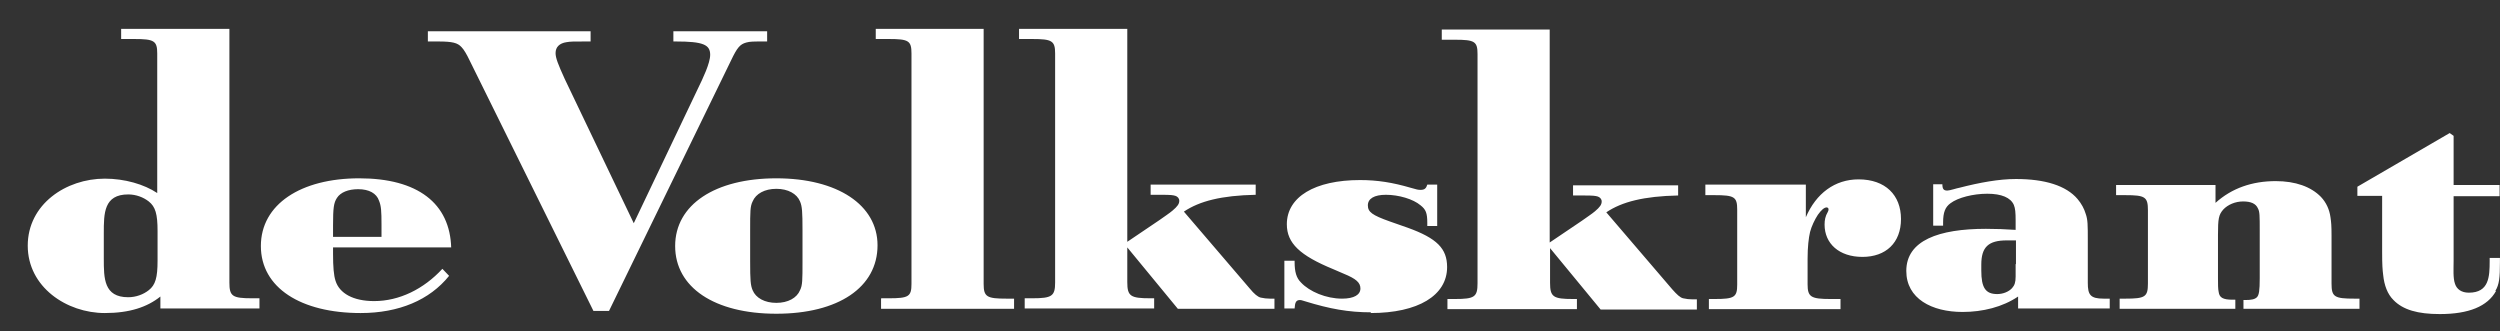 <svg width="83" height="11" viewBox="0 0 83 11" fill="none" xmlns="http://www.w3.org/2000/svg">
<rect x="0" y="0" width="83" height="11" fill="#333333" stroke="none"/>
<path d="M8.614 10.241V9.903H8.368C7.71 9.903 7.616 9.833 7.616 9.379V0.958H4.022V1.295H4.456C5.114 1.295 5.22 1.354 5.22 1.773V6.409C4.785 6.118 4.139 5.931 3.481 5.931C2.189 5.931 0.921 6.782 0.921 8.156C0.921 9.531 2.213 10.393 3.481 10.393C4.304 10.393 4.891 10.194 5.325 9.845V10.241H8.614ZM5.231 8.657C5.231 9.216 5.161 9.461 4.938 9.635C4.762 9.775 4.515 9.868 4.257 9.868C3.446 9.868 3.446 9.239 3.446 8.587V7.737C3.446 7.084 3.446 6.455 4.257 6.455C4.515 6.455 4.762 6.549 4.938 6.688C5.161 6.863 5.231 7.108 5.231 7.667V8.669V8.657ZM14.98 8.238C14.945 6.747 13.864 5.92 11.926 5.92C9.988 5.92 8.661 6.782 8.661 8.168C8.661 9.554 9.988 10.393 11.973 10.393C13.242 10.393 14.264 9.962 14.91 9.158L14.687 8.925C14.064 9.6 13.254 9.996 12.42 9.996C11.727 9.996 11.269 9.74 11.139 9.321C11.081 9.146 11.057 8.855 11.057 8.436V8.214H14.98V8.238ZM12.678 7.865H11.057V7.48C11.057 6.898 11.081 6.735 11.186 6.572C11.304 6.386 11.562 6.281 11.891 6.281C12.255 6.281 12.502 6.42 12.584 6.665C12.655 6.84 12.666 7.003 12.666 7.469V7.865H12.678ZM19.702 10.323L15.591 2.006C15.497 1.808 15.403 1.645 15.321 1.563C15.192 1.423 15.027 1.377 14.546 1.377H14.205V1.039H19.608V1.377H19.42C19.021 1.377 18.95 1.377 18.809 1.4C18.574 1.435 18.445 1.563 18.445 1.761C18.445 1.924 18.527 2.134 18.75 2.623L21.041 7.411L23.178 2.926C23.331 2.612 23.578 2.099 23.578 1.819C23.578 1.482 23.343 1.377 22.439 1.377H22.356V1.039H25.469V1.377H25.363C24.999 1.377 24.905 1.377 24.776 1.412C24.564 1.47 24.471 1.587 24.271 2.006L20.219 10.323H19.69H19.702ZM29.134 8.144C29.134 6.805 27.806 5.92 25.774 5.92C23.742 5.92 22.415 6.793 22.415 8.168C22.415 9.542 23.719 10.416 25.774 10.416C27.83 10.416 29.134 9.542 29.134 8.144ZM26.643 8.68C26.643 9.298 26.643 9.472 26.561 9.635C26.456 9.892 26.162 10.055 25.774 10.055C25.387 10.055 25.093 9.892 24.987 9.635C24.917 9.472 24.905 9.298 24.905 8.68V7.644C24.905 7.026 24.905 6.851 24.987 6.688C25.093 6.432 25.387 6.269 25.774 6.269C26.162 6.269 26.456 6.432 26.561 6.688C26.632 6.851 26.643 7.038 26.643 7.644V8.68ZM29.263 9.903H29.509C30.167 9.903 30.261 9.845 30.261 9.426V1.773C30.261 1.354 30.167 1.295 29.509 1.295H29.075V0.958H32.657V9.426C32.657 9.857 32.763 9.915 33.421 9.915H33.667V10.253H29.251V9.915L29.263 9.903ZM39.105 10.253L37.426 8.214V9.367C37.426 9.833 37.532 9.903 38.189 9.903H38.318V10.241H34.02V9.903H34.266C34.924 9.903 35.03 9.833 35.03 9.379V1.773C35.03 1.354 34.924 1.295 34.266 1.295H33.832V0.958H37.426V8.028L38.495 7.306C38.624 7.213 38.835 7.073 38.929 6.991C39.094 6.851 39.152 6.77 39.152 6.665C39.152 6.584 39.094 6.525 39.023 6.502C38.941 6.479 38.894 6.467 38.542 6.467H38.201V6.129H41.689V6.467C40.55 6.49 39.822 6.677 39.305 7.026L41.49 9.577C41.642 9.763 41.76 9.857 41.854 9.88C41.959 9.903 42.053 9.915 42.159 9.915C42.241 9.915 42.312 9.915 42.312 9.915V10.253H39.082H39.105ZM45.518 10.369C44.767 10.369 44.144 10.253 43.346 10.008C43.252 9.985 43.216 9.961 43.158 9.961C43.028 9.961 42.993 10.043 42.981 10.241H42.641V8.657H42.981V8.692C42.981 9.03 43.04 9.228 43.193 9.379C43.475 9.682 44.027 9.915 44.555 9.915C44.955 9.915 45.166 9.787 45.166 9.577C45.166 9.379 45.013 9.251 44.614 9.088L44.262 8.936C43.158 8.482 42.723 8.075 42.723 7.446C42.723 6.537 43.651 5.978 45.154 5.978C45.73 5.978 46.235 6.059 46.834 6.234C47.034 6.292 47.081 6.304 47.163 6.304C47.304 6.304 47.351 6.246 47.386 6.129H47.715V7.504H47.386V7.399C47.386 7.073 47.339 6.956 47.163 6.817C46.916 6.607 46.434 6.467 46.012 6.467C45.624 6.467 45.413 6.595 45.413 6.817C45.413 7.038 45.554 7.143 46.141 7.352L46.74 7.562C47.703 7.911 48.044 8.249 48.044 8.867C48.044 9.81 47.081 10.393 45.507 10.393M53.141 10.276L51.462 8.238V9.391C51.462 9.857 51.567 9.927 52.225 9.927H52.354V10.264H48.055V9.927H48.302C48.96 9.927 49.054 9.857 49.054 9.402V1.796C49.054 1.377 48.96 1.319 48.302 1.319H47.867V0.981H51.45V8.051L52.519 7.329C52.648 7.236 52.859 7.096 52.953 7.015C53.118 6.875 53.176 6.793 53.176 6.688C53.176 6.607 53.118 6.549 53.047 6.525C52.965 6.502 52.918 6.49 52.566 6.49H52.225V6.153H55.714V6.49C54.574 6.514 53.846 6.7 53.329 7.049L55.514 9.6C55.678 9.787 55.784 9.88 55.878 9.903C55.984 9.927 56.078 9.938 56.183 9.938C56.266 9.938 56.336 9.938 56.336 9.938V10.276H53.106H53.141ZM60.811 9.927H61.105V10.264H56.735V9.927H56.923C57.581 9.927 57.675 9.868 57.675 9.449V6.956C57.675 6.537 57.581 6.479 56.923 6.479H56.618V6.129H59.954V7.213C60.294 6.42 60.917 5.955 61.704 5.955C62.596 5.955 63.113 6.479 63.113 7.271C63.113 8.063 62.608 8.529 61.833 8.529C61.058 8.529 60.576 8.086 60.576 7.457C60.576 7.306 60.6 7.178 60.682 7.038C60.717 6.968 60.705 6.956 60.705 6.933C60.705 6.91 60.67 6.886 60.647 6.886C60.564 6.886 60.47 6.968 60.353 7.131C60.247 7.294 60.142 7.515 60.094 7.702C60.047 7.9 60.012 8.203 60.012 8.587V9.437C60.012 9.857 60.118 9.927 60.776 9.927M70.043 10.264V9.915H69.843C69.397 9.915 69.315 9.787 69.315 9.391V7.993C69.315 7.457 69.315 7.294 69.244 7.096C69.197 6.933 69.103 6.758 68.974 6.607C68.598 6.164 67.894 5.943 66.93 5.943C66.367 5.943 65.732 6.059 65.051 6.234C64.969 6.246 64.734 6.327 64.652 6.327C64.534 6.327 64.487 6.281 64.487 6.118H64.182V7.492H64.511V7.387C64.511 7.049 64.581 6.875 64.757 6.747C65.004 6.56 65.509 6.432 65.979 6.432C66.449 6.432 66.754 6.56 66.86 6.805C66.907 6.921 66.919 7.049 66.919 7.329V7.632C66.555 7.609 66.296 7.597 65.932 7.597C64.37 7.597 63.289 7.981 63.289 8.995C63.289 9.915 64.135 10.357 65.157 10.357C65.826 10.357 66.484 10.194 67.001 9.845V10.241H70.043V10.264ZM66.919 8.773C66.919 8.878 66.919 9.03 66.919 9.181C66.919 9.379 66.883 9.472 66.801 9.565C66.695 9.682 66.507 9.763 66.308 9.763C65.92 9.763 65.779 9.554 65.779 8.983V8.785C65.779 8.203 66.014 7.981 66.625 7.981C66.754 7.981 66.742 7.981 66.93 7.981V8.762L66.919 8.773ZM74.483 10.264V9.961H74.541C74.741 9.961 74.859 9.938 74.929 9.868C74.999 9.798 75.023 9.647 75.023 9.239V7.667C75.023 7.166 75.023 7.026 74.964 6.921C74.894 6.758 74.729 6.688 74.471 6.688C74.213 6.688 73.966 6.793 73.813 6.956C73.66 7.131 73.637 7.259 73.637 7.795V9.239C73.637 9.426 73.637 9.6 73.66 9.694C73.684 9.88 73.802 9.95 74.119 9.95H74.213V10.253H70.372V9.915H70.56C71.218 9.915 71.311 9.857 71.311 9.414V6.98C71.311 6.537 71.218 6.479 70.56 6.479H70.254V6.141H73.555V6.735C74.095 6.246 74.776 6.013 75.552 6.013C76.209 6.013 76.726 6.199 77.055 6.537C77.231 6.723 77.337 6.956 77.372 7.213C77.396 7.387 77.407 7.469 77.407 7.83V9.414C77.407 9.857 77.501 9.915 78.171 9.915H78.335V10.253H74.483V10.264ZM82.869 9.659C82.587 10.171 81.965 10.427 81.001 10.427C80.273 10.427 79.78 10.288 79.463 9.961C79.263 9.763 79.157 9.472 79.122 9.134C79.099 8.948 79.087 8.797 79.087 8.366V6.502H78.265V6.199L81.33 4.417L81.46 4.51V6.141H82.986V6.514H81.46V8.657C81.46 8.925 81.436 9.228 81.507 9.426C81.565 9.6 81.718 9.717 81.965 9.717C82.634 9.717 82.657 9.193 82.657 8.669V8.564H82.998V8.704C82.998 9.216 82.975 9.449 82.845 9.659" fill="white"/>
</svg>
